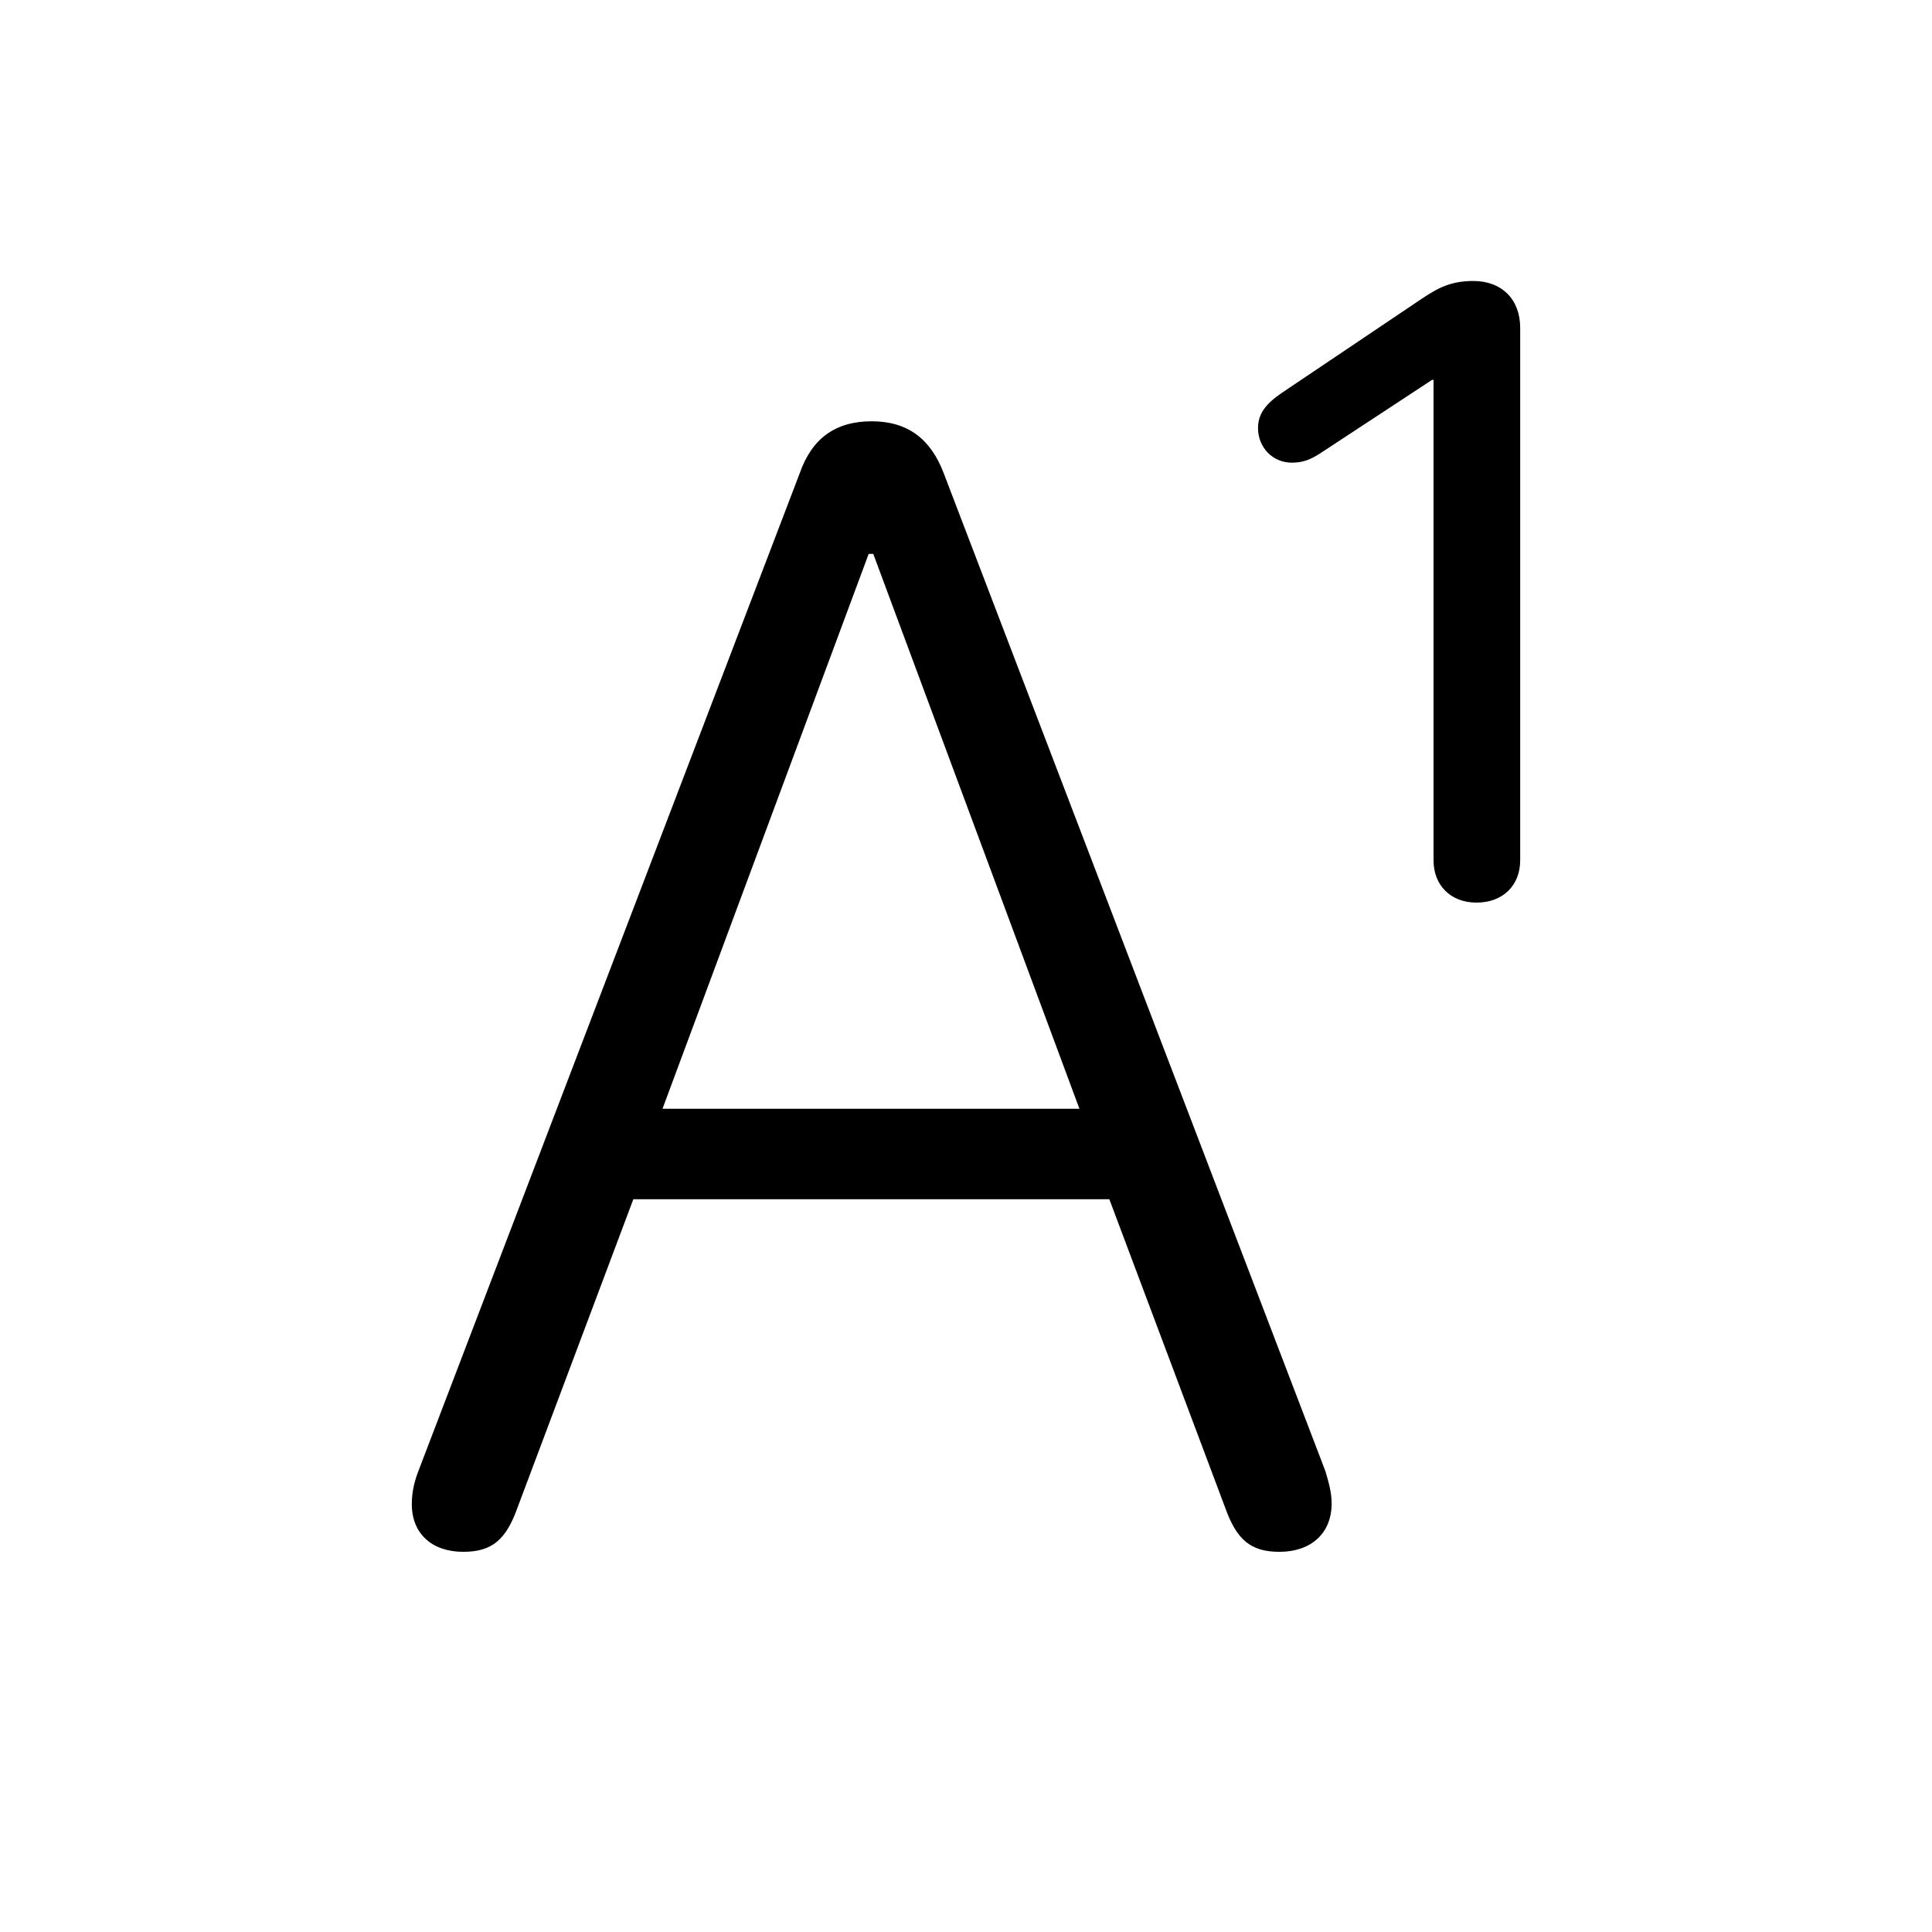 <svg width="32" height="32" viewBox="0 0 32 32" fill="none" xmlns="http://www.w3.org/2000/svg">
<path d="M24.455 14.95C24.899 14.95 25.179 14.658 25.179 14.252V5.429C25.179 4.959 24.874 4.654 24.404 4.654C23.973 4.654 23.757 4.807 23.439 5.022L21.23 6.508C20.951 6.698 20.837 6.863 20.837 7.092C20.837 7.409 21.078 7.663 21.395 7.663C21.586 7.663 21.713 7.612 21.903 7.485L23.719 6.292H23.744V14.252C23.744 14.658 24.023 14.95 24.455 14.95ZM7.672 25.703C8.154 25.703 8.383 25.5 8.573 24.967L10.49 19.863H18.374L20.291 24.967C20.481 25.5 20.71 25.703 21.192 25.703C21.713 25.703 22.056 25.398 22.056 24.903C22.056 24.738 22.018 24.586 21.954 24.37L15.632 7.841C15.416 7.27 15.035 6.978 14.438 6.978C13.842 6.978 13.448 7.257 13.245 7.841L6.923 24.383C6.847 24.586 6.821 24.751 6.821 24.916C6.821 25.398 7.151 25.703 7.672 25.703ZM10.973 18.365L14.388 9.174H14.464L17.879 18.365H10.973Z" fill="black"/>
</svg>
